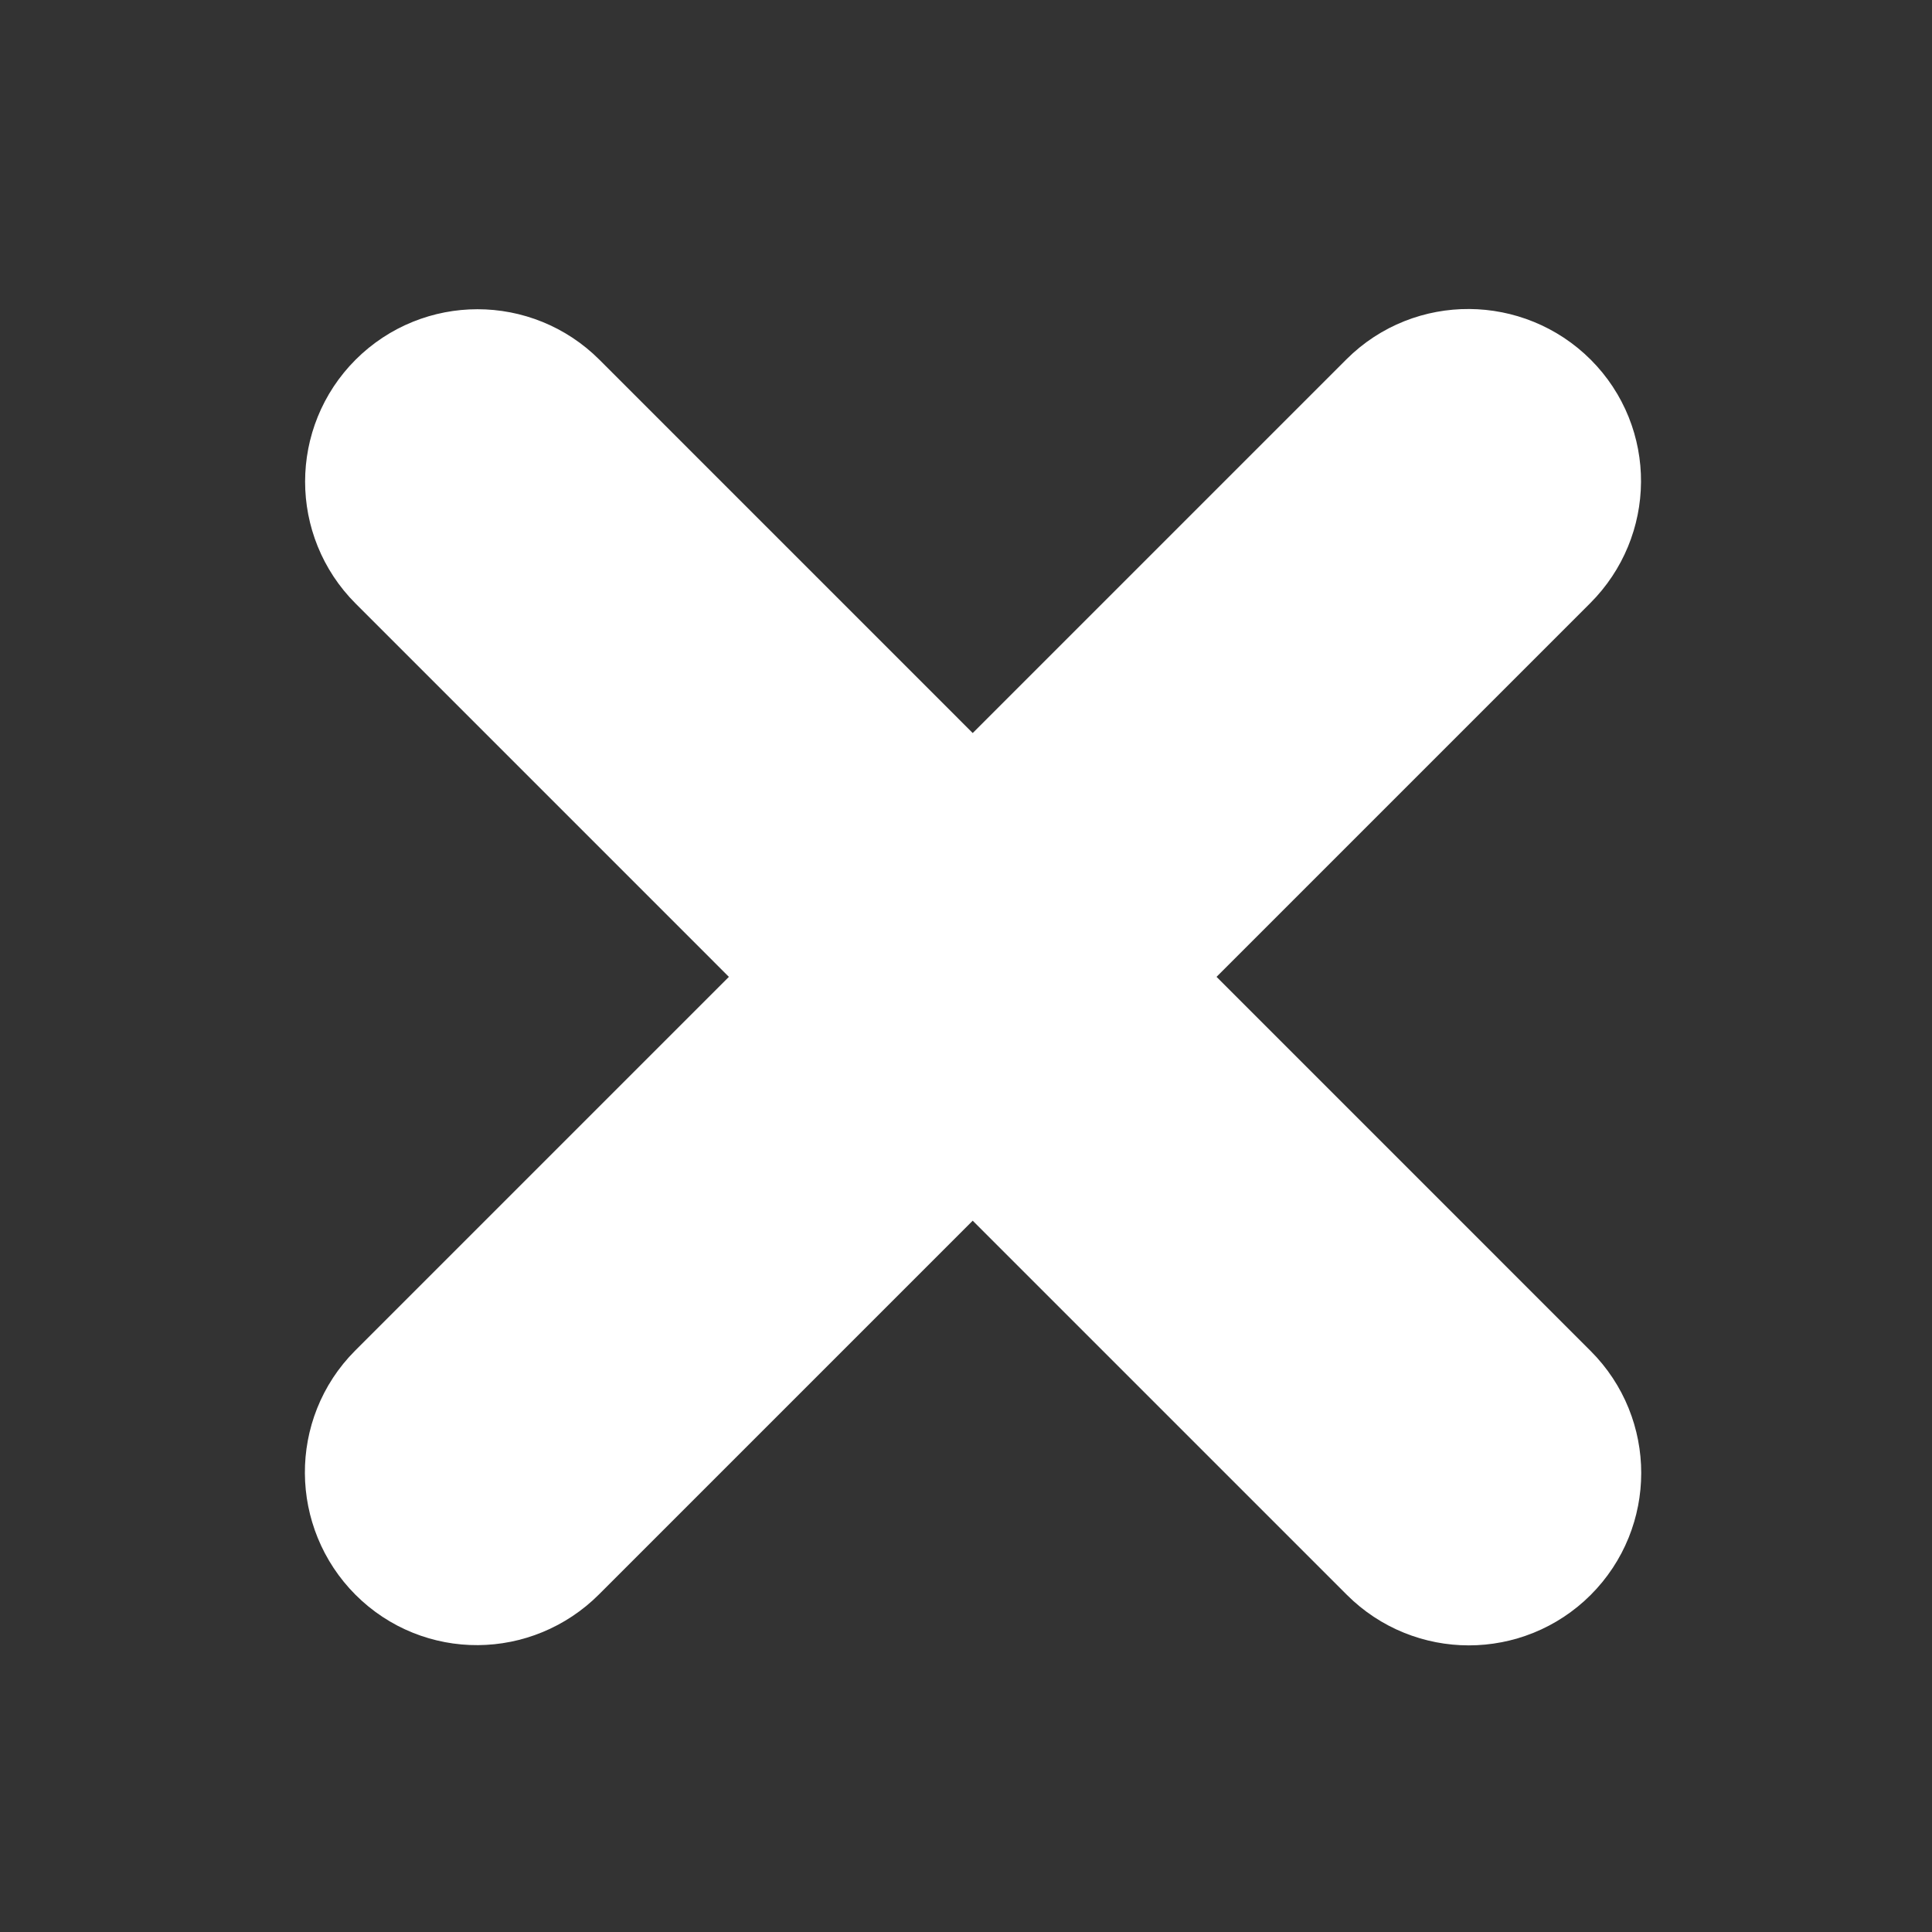 <?xml version="1.0" encoding="utf-8"?>
<!-- Generator: Adobe Illustrator 17.0.0, SVG Export Plug-In . SVG Version: 6.00 Build 0)  -->
<!DOCTYPE svg PUBLIC "-//W3C//DTD SVG 1.1//EN" "http://www.w3.org/Graphics/SVG/1.1/DTD/svg11.dtd">
<svg version="1.1" id="Layer_1" xmlns="http://www.w3.org/2000/svg" xmlns:xlink="http://www.w3.org/1999/xlink" x="0px" y="0px"
	 width="80px" height="80px" viewBox="0 0 80 80" enable-background="new 0 0 80 80" xml:space="preserve">
<rect x="0" y="0" width="80" height="80" fill="#333333" stroke="none"/>
<path fill="#FFFFFF" stroke="#FFFFFF" stroke-width="9" stroke-miterlimit="10" d="M58.938,18.058L40.278,36.718L21.638,18.077
	c-1.03-1.03-2.702-1.03-3.732,0c-1.03,1.03-1.03,2.702,0,3.732L36.546,40.45L17.888,59.108c-1.03,1.03-1.012,2.72,0.018,3.75
	c1.03,1.03,2.683,1.012,3.714-0.018l18.658-18.658l18.677,18.677c1.03,1.03,2.702,1.03,3.732,0c1.03-1.03,1.03-2.702,0-3.732
	L44.01,40.449L62.669,21.79c1.03-1.03,1.049-2.683,0.018-3.714C61.657,17.047,59.967,17.029,58.938,18.058z"/>
</svg>
